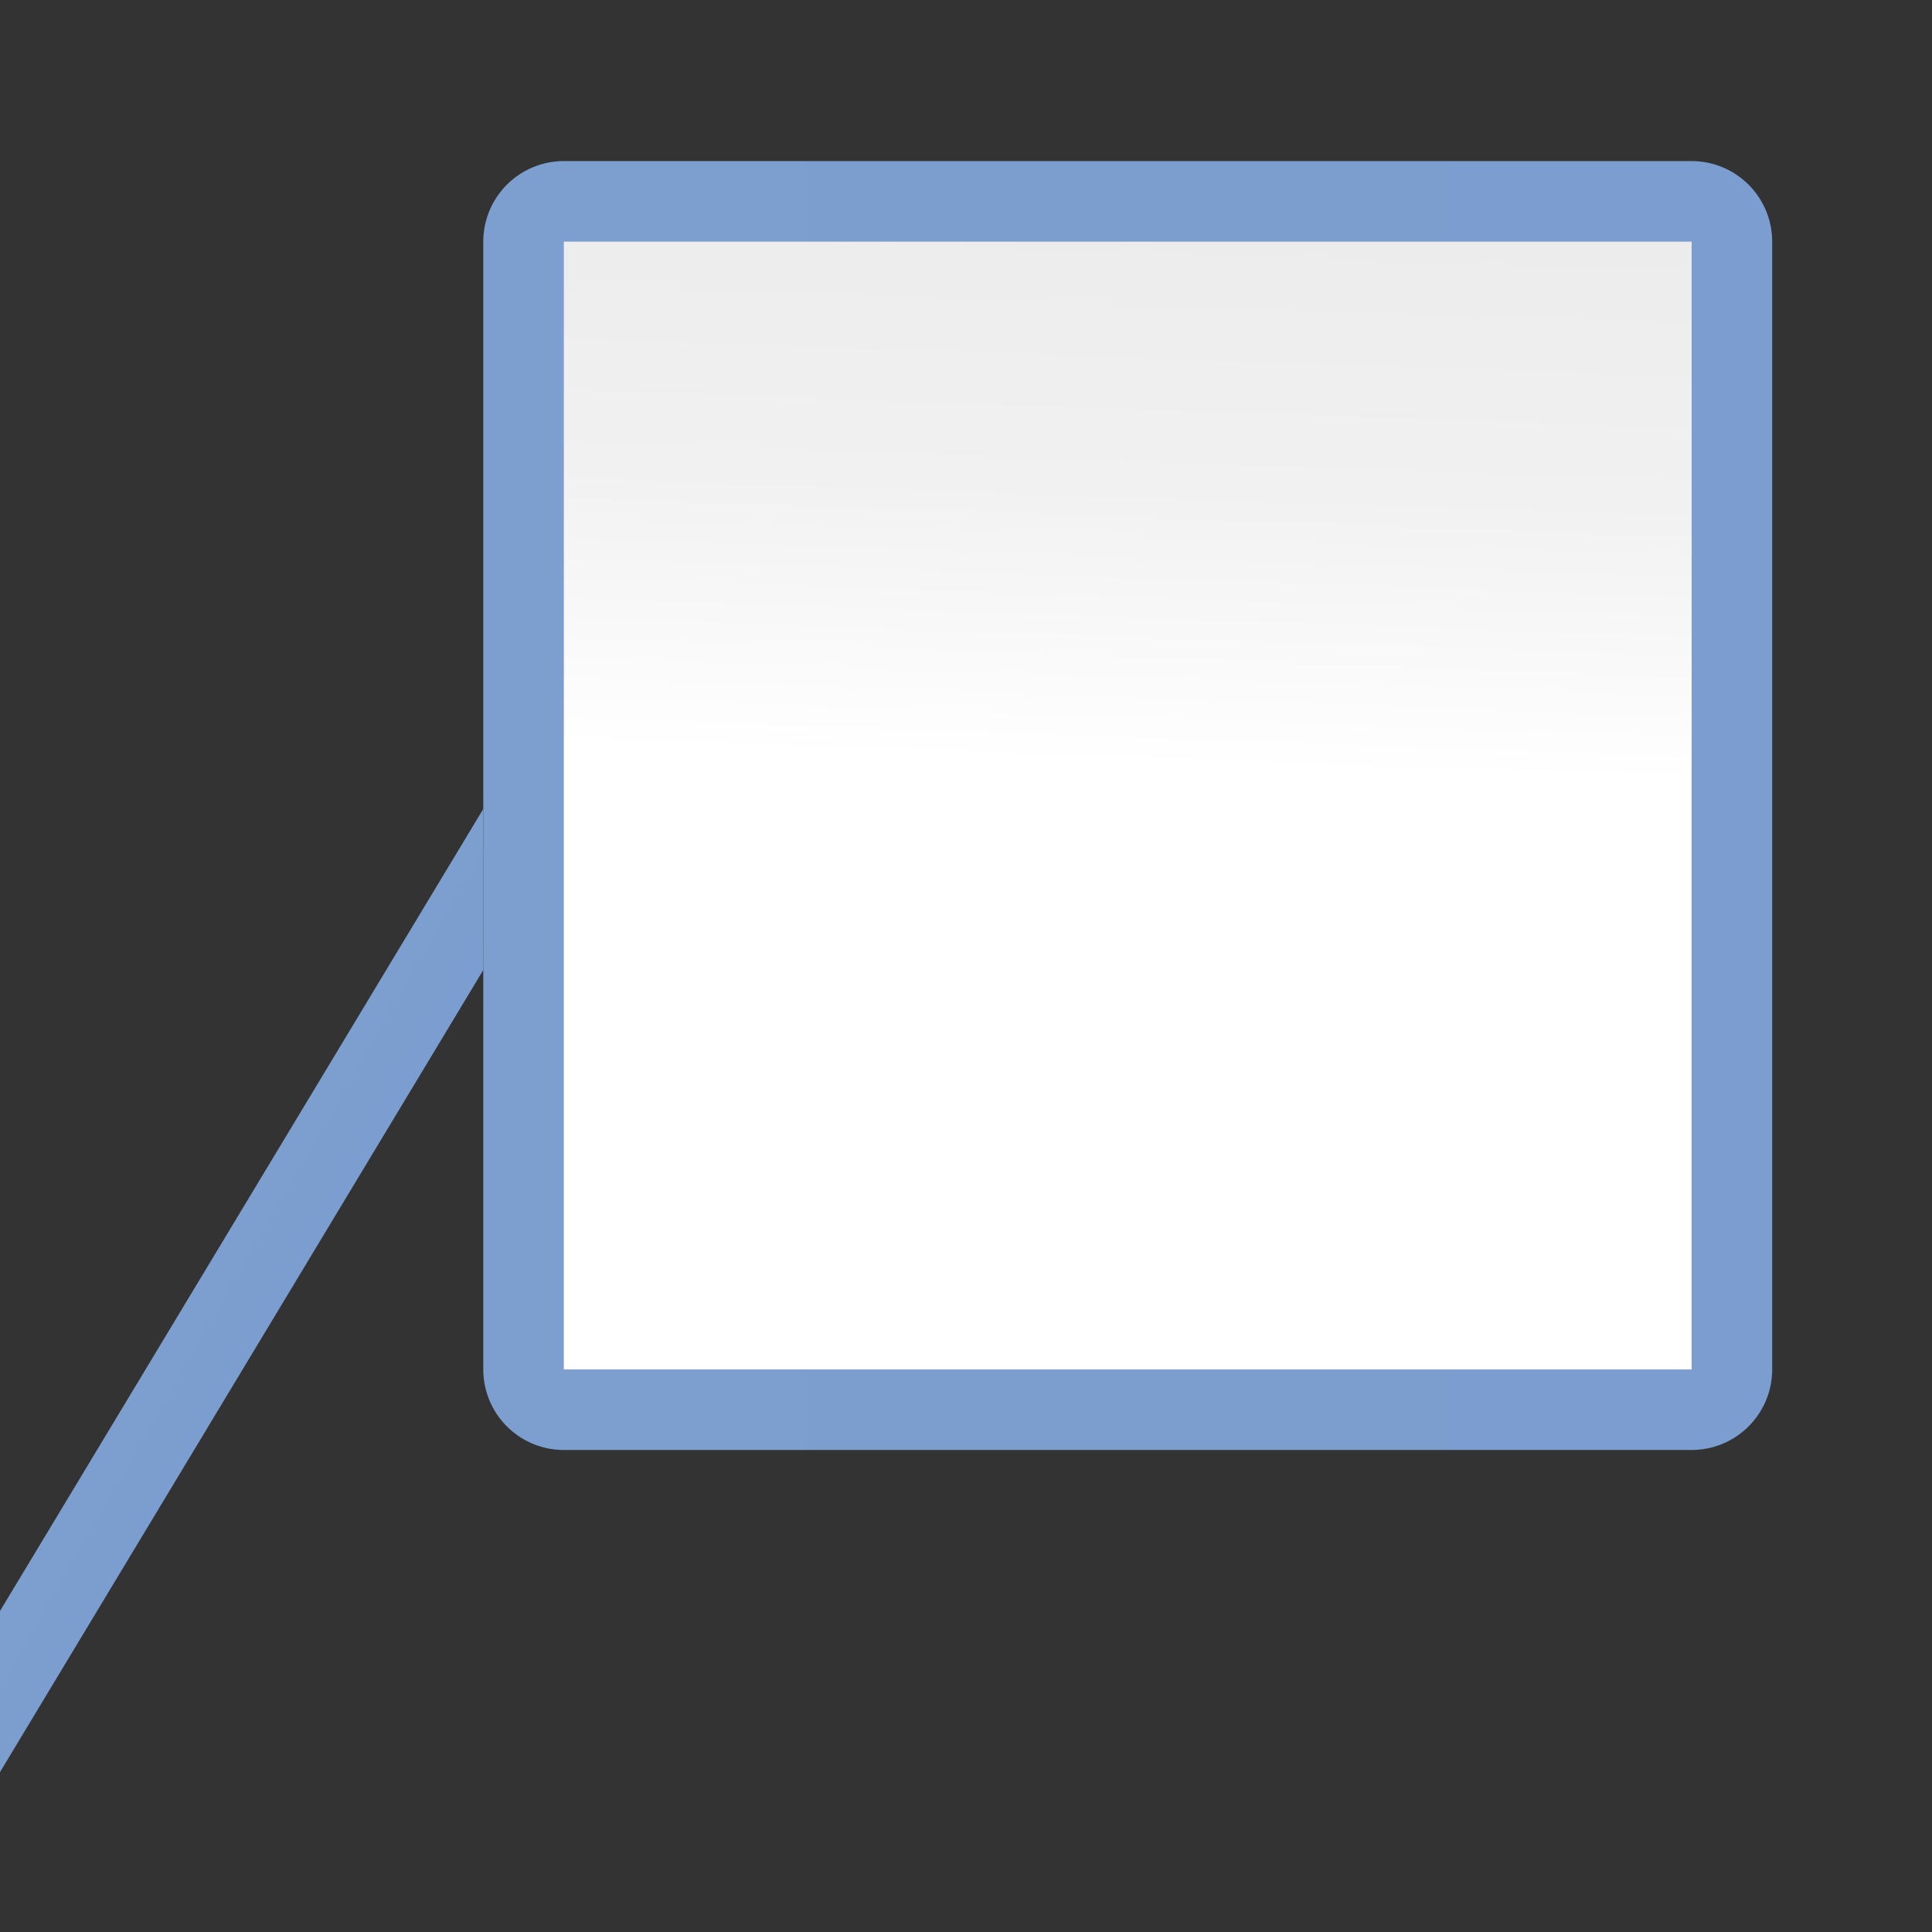 <svg height="24" viewBox="0 0 24 24" width="24" xmlns="http://www.w3.org/2000/svg" xmlns:xlink="http://www.w3.org/1999/xlink"><rect x="0" y="0" width="24" height="24" fill="#333333" stroke="none"/><linearGradient id="a"><stop offset="0" stop-color="#7c9fcf"/><stop offset=".5" stop-color="#7c9ece"/><stop offset="1" stop-color="#7b9dcf"/></linearGradient><linearGradient id="b" gradientUnits="userSpaceOnUse" x1="80.291" x2="84.534" y1="102.51" y2="-21.234"><stop offset="0" stop-color="#fff"/><stop offset=".426" stop-color="#fff"/><stop offset=".589" stop-color="#f1f1f1"/><stop offset=".802" stop-color="#eaeaea"/><stop offset="1" stop-color="#dfdfdf"/></linearGradient><linearGradient id="c" gradientTransform="matrix(1.151 .665 -.525 .91 45.242 4.891)" gradientUnits="userSpaceOnUse" x1="7.425" x2="11.844" xlink:href="#a" y1="81.508" y2="81.508"/><linearGradient id="d" gradientUnits="userSpaceOnUse" x1="29.09" x2="122.18" xlink:href="#a" y1="52.365" y2="52.365"/><g transform="matrix(.172 0 0 .172 1 1)"><path d="m34.908 5.82a5.82 5.82 0 0 0 -5.818 5.818v81.453a5.82 5.82 0 0 0 5.818 5.818h81.453a5.82 5.82 0 0 0 5.818-5.818v-81.453a5.82 5.82 0 0 0 -5.818-5.818z" fill="url(#d)"/><path d="m34.909 11.638h81.453v81.453h-81.453z" fill="url(#b)"/><path d="m29.09 52.609-34.909 57.937v11.637l34.909-57.937z" fill="url(#c)"/></g></svg>